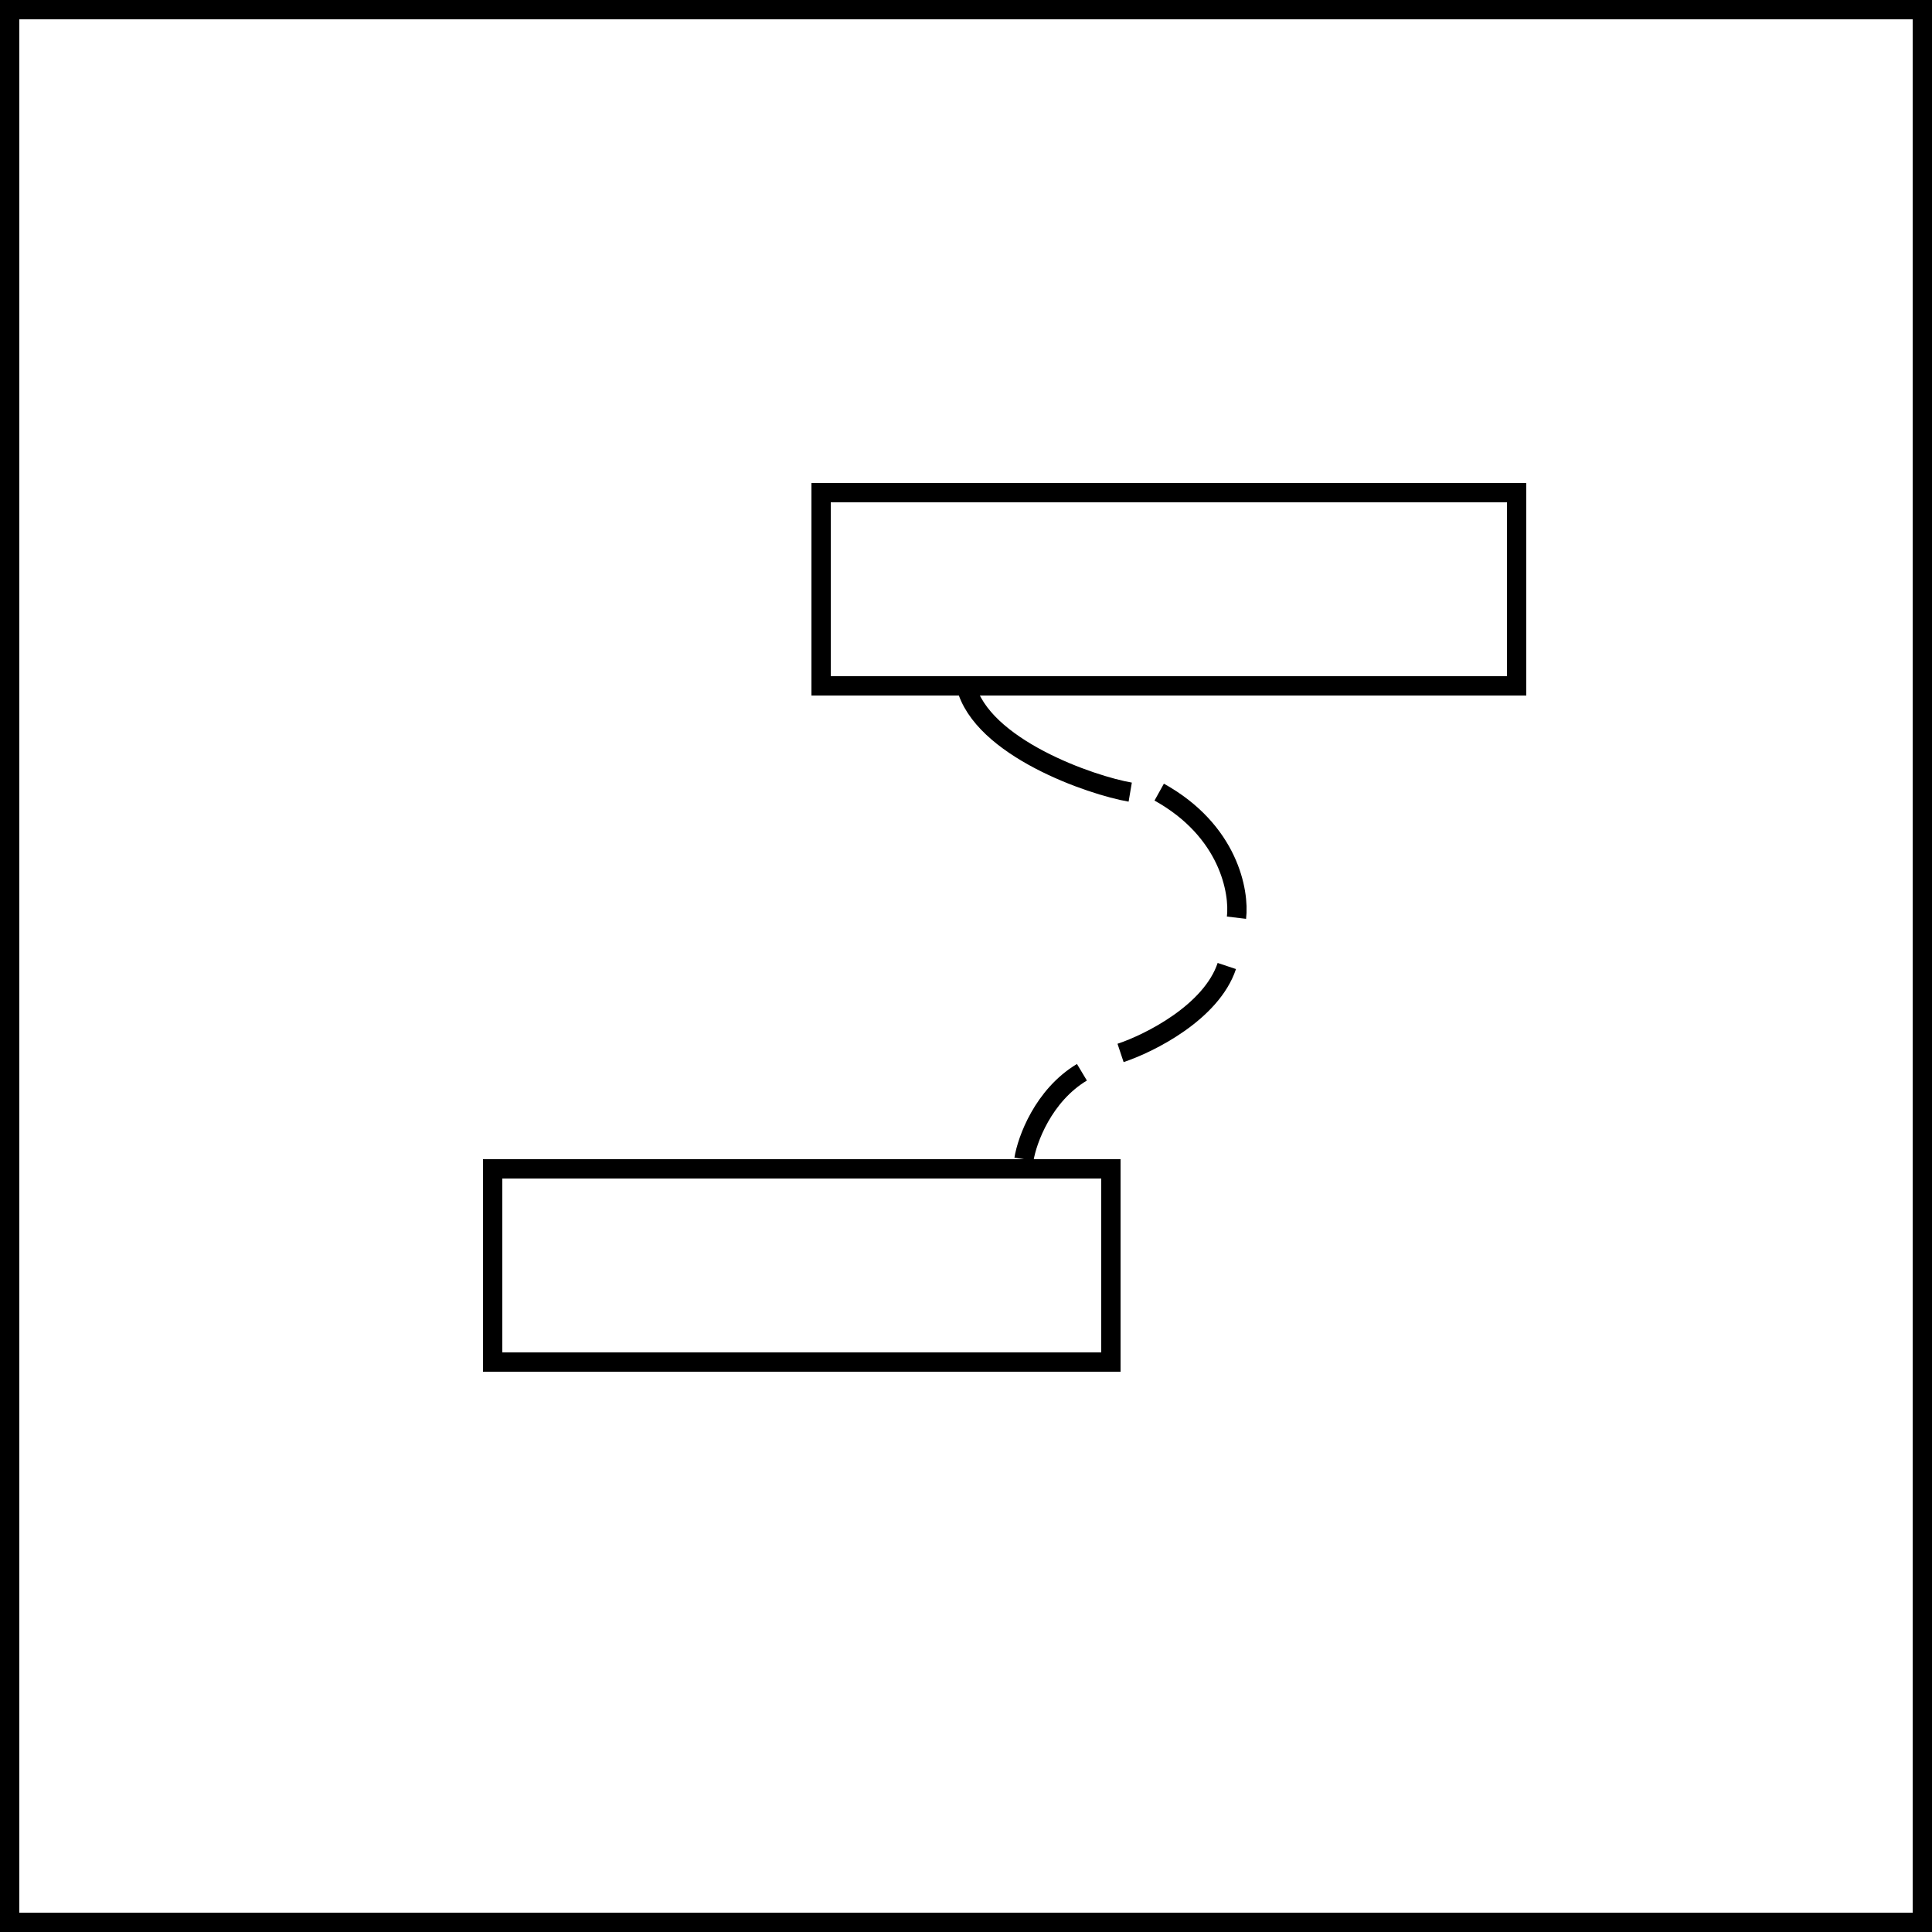 <svg width="100" height="100" viewBox="0 0 100 100" fill="none" xmlns="http://www.w3.org/2000/svg" xmlns:xlink="http://www.w3.org/1999/xlink">
	<desc>
			Created with Pixso.
	</desc>
	<defs/>
	<rect x="0.5" y="0.5" width="99" height="99" stroke="#000000" stroke-opacity="1" stroke-width="1"/>
	<rect x="42.5" y="25.5" width="36" height="10" stroke="#000000" stroke-opacity="1" stroke-width="1"/>
	<rect x="25.5" y="60.5" width="32" height="10" stroke="#000000" stroke-opacity="1" stroke-width="1"/>
	<path d="M53 60C53.16 59 54 56.7 56 55.5" stroke="#000000" stroke-opacity="1" stroke-width="1"/>
	<path d="M58 54.5C59.5 54 62.7 52.4 63.5 50" stroke="#000000" stroke-opacity="1" stroke-width="1"/>
	<path d="M64 47.5C64.16 46.16 63.6 43 60 41" stroke="#000000" stroke-opacity="1" stroke-width="1"/>
	<path d="M58.5 41C56.5 40.66 50.8 38.7 50 35.5" stroke="#000000" stroke-opacity="1" stroke-width="1"/>
</svg>
